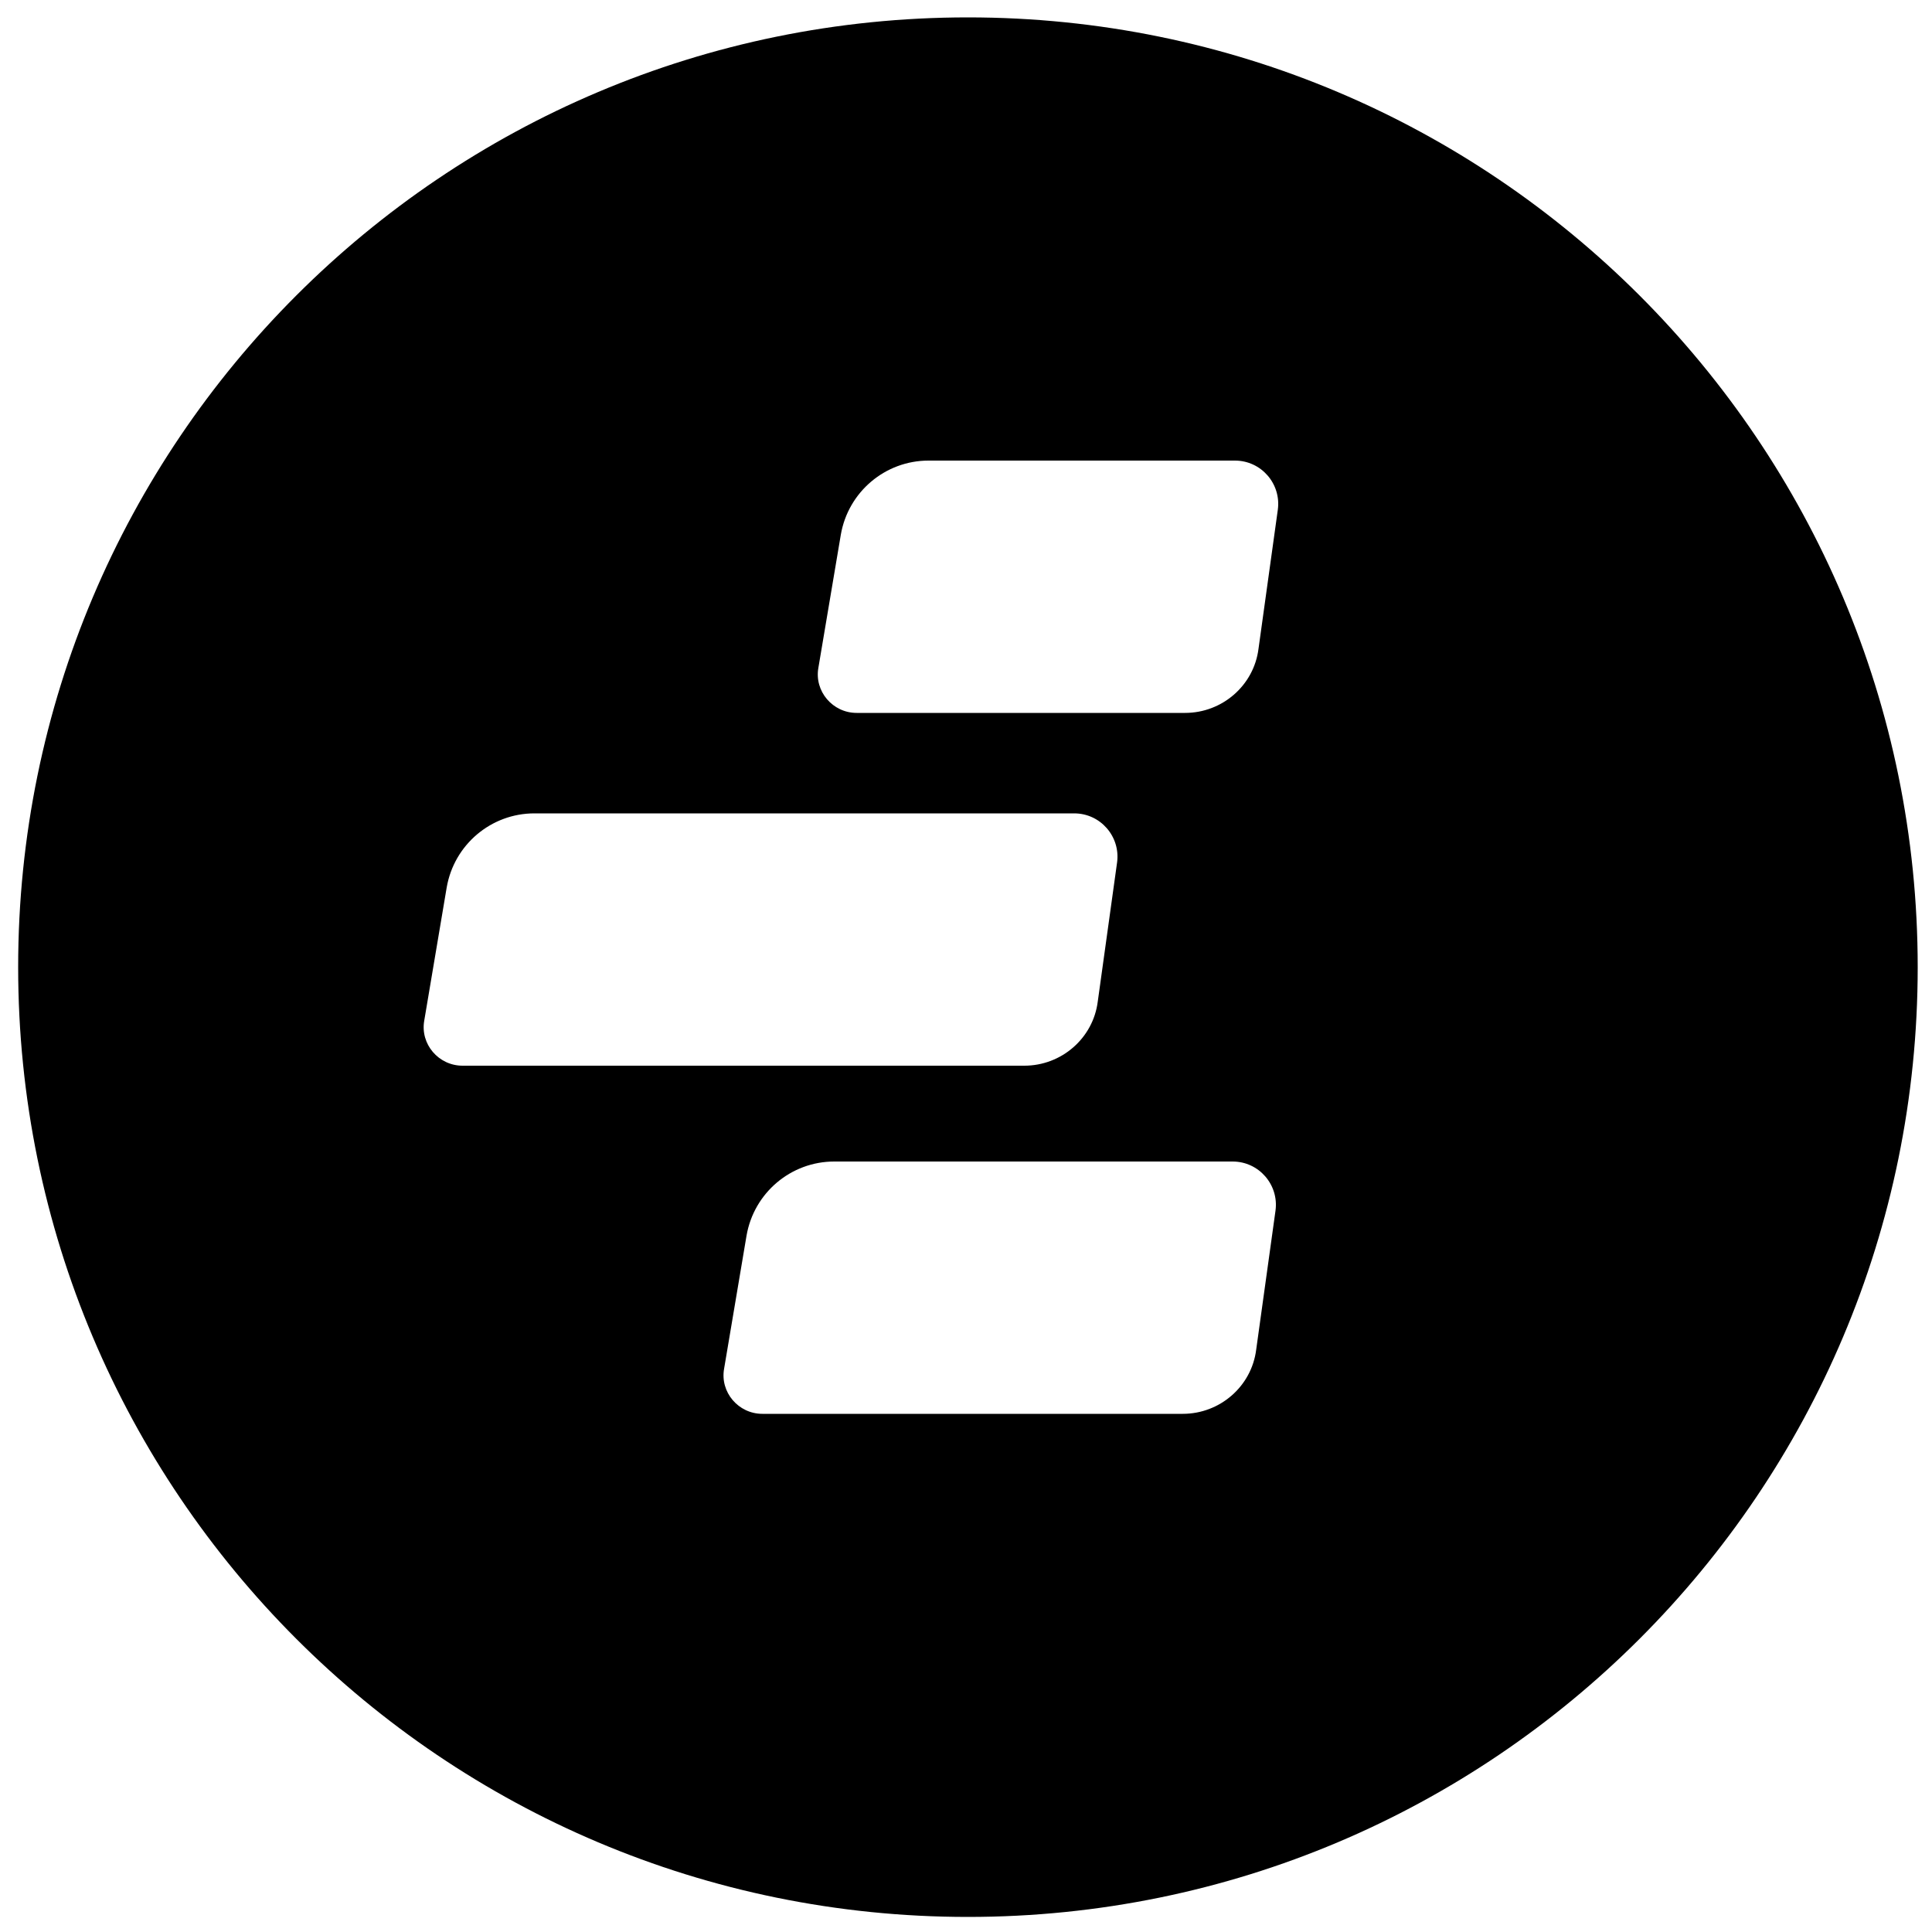 <?xml version="1.0" encoding="utf-8"?>
<!-- Generator: Adobe Illustrator 24.2.0, SVG Export Plug-In . SVG Version: 6.00 Build 0)  -->
<svg version="1.1" id="nex" xmlns="http://www.w3.org/2000/svg" xmlns:xlink="http://www.w3.org/1999/xlink" x="0px" y="0px"
	 viewBox="0 0 500 500" style="enable-background:new 0 0 500 500;" xml:space="preserve">
<path d="M250.5,4.5C114.7,4.5,4.7,114.5,4.7,250.3s110,245.8,245.8,245.8s245.8-110,245.8-245.8S386.3,4.5,250.5,4.5z M109.8,264.1
	l5.8-34.4c1.9-11.1,11.5-19.2,22.7-19.2H278c6.8,0,12,6,11.1,12.7l-5,36c-1.2,9.5-9.4,16.6-19,16.6H119.7
	C113.5,275.8,108.7,270.2,109.8,264.1z M330.1,313.3l-5,36c-1.2,9.5-9.4,16.6-19,16.6H197.3c-6.2,0-11-5.6-9.9-11.7l5.8-34.4
	c1.9-11.1,11.5-19.2,22.7-19.2H319C325.8,300.6,331,306.6,330.1,313.3z M330.7,131.9l-5,36c-1.2,9.5-9.4,16.6-19,16.6h-85
	c-6.2,0-11-5.6-9.9-11.7l5.8-34.4c1.9-11.1,11.5-19.2,22.7-19.2h79.3C326.4,119.2,331.6,125.2,330.7,131.9z"/>
</svg>
